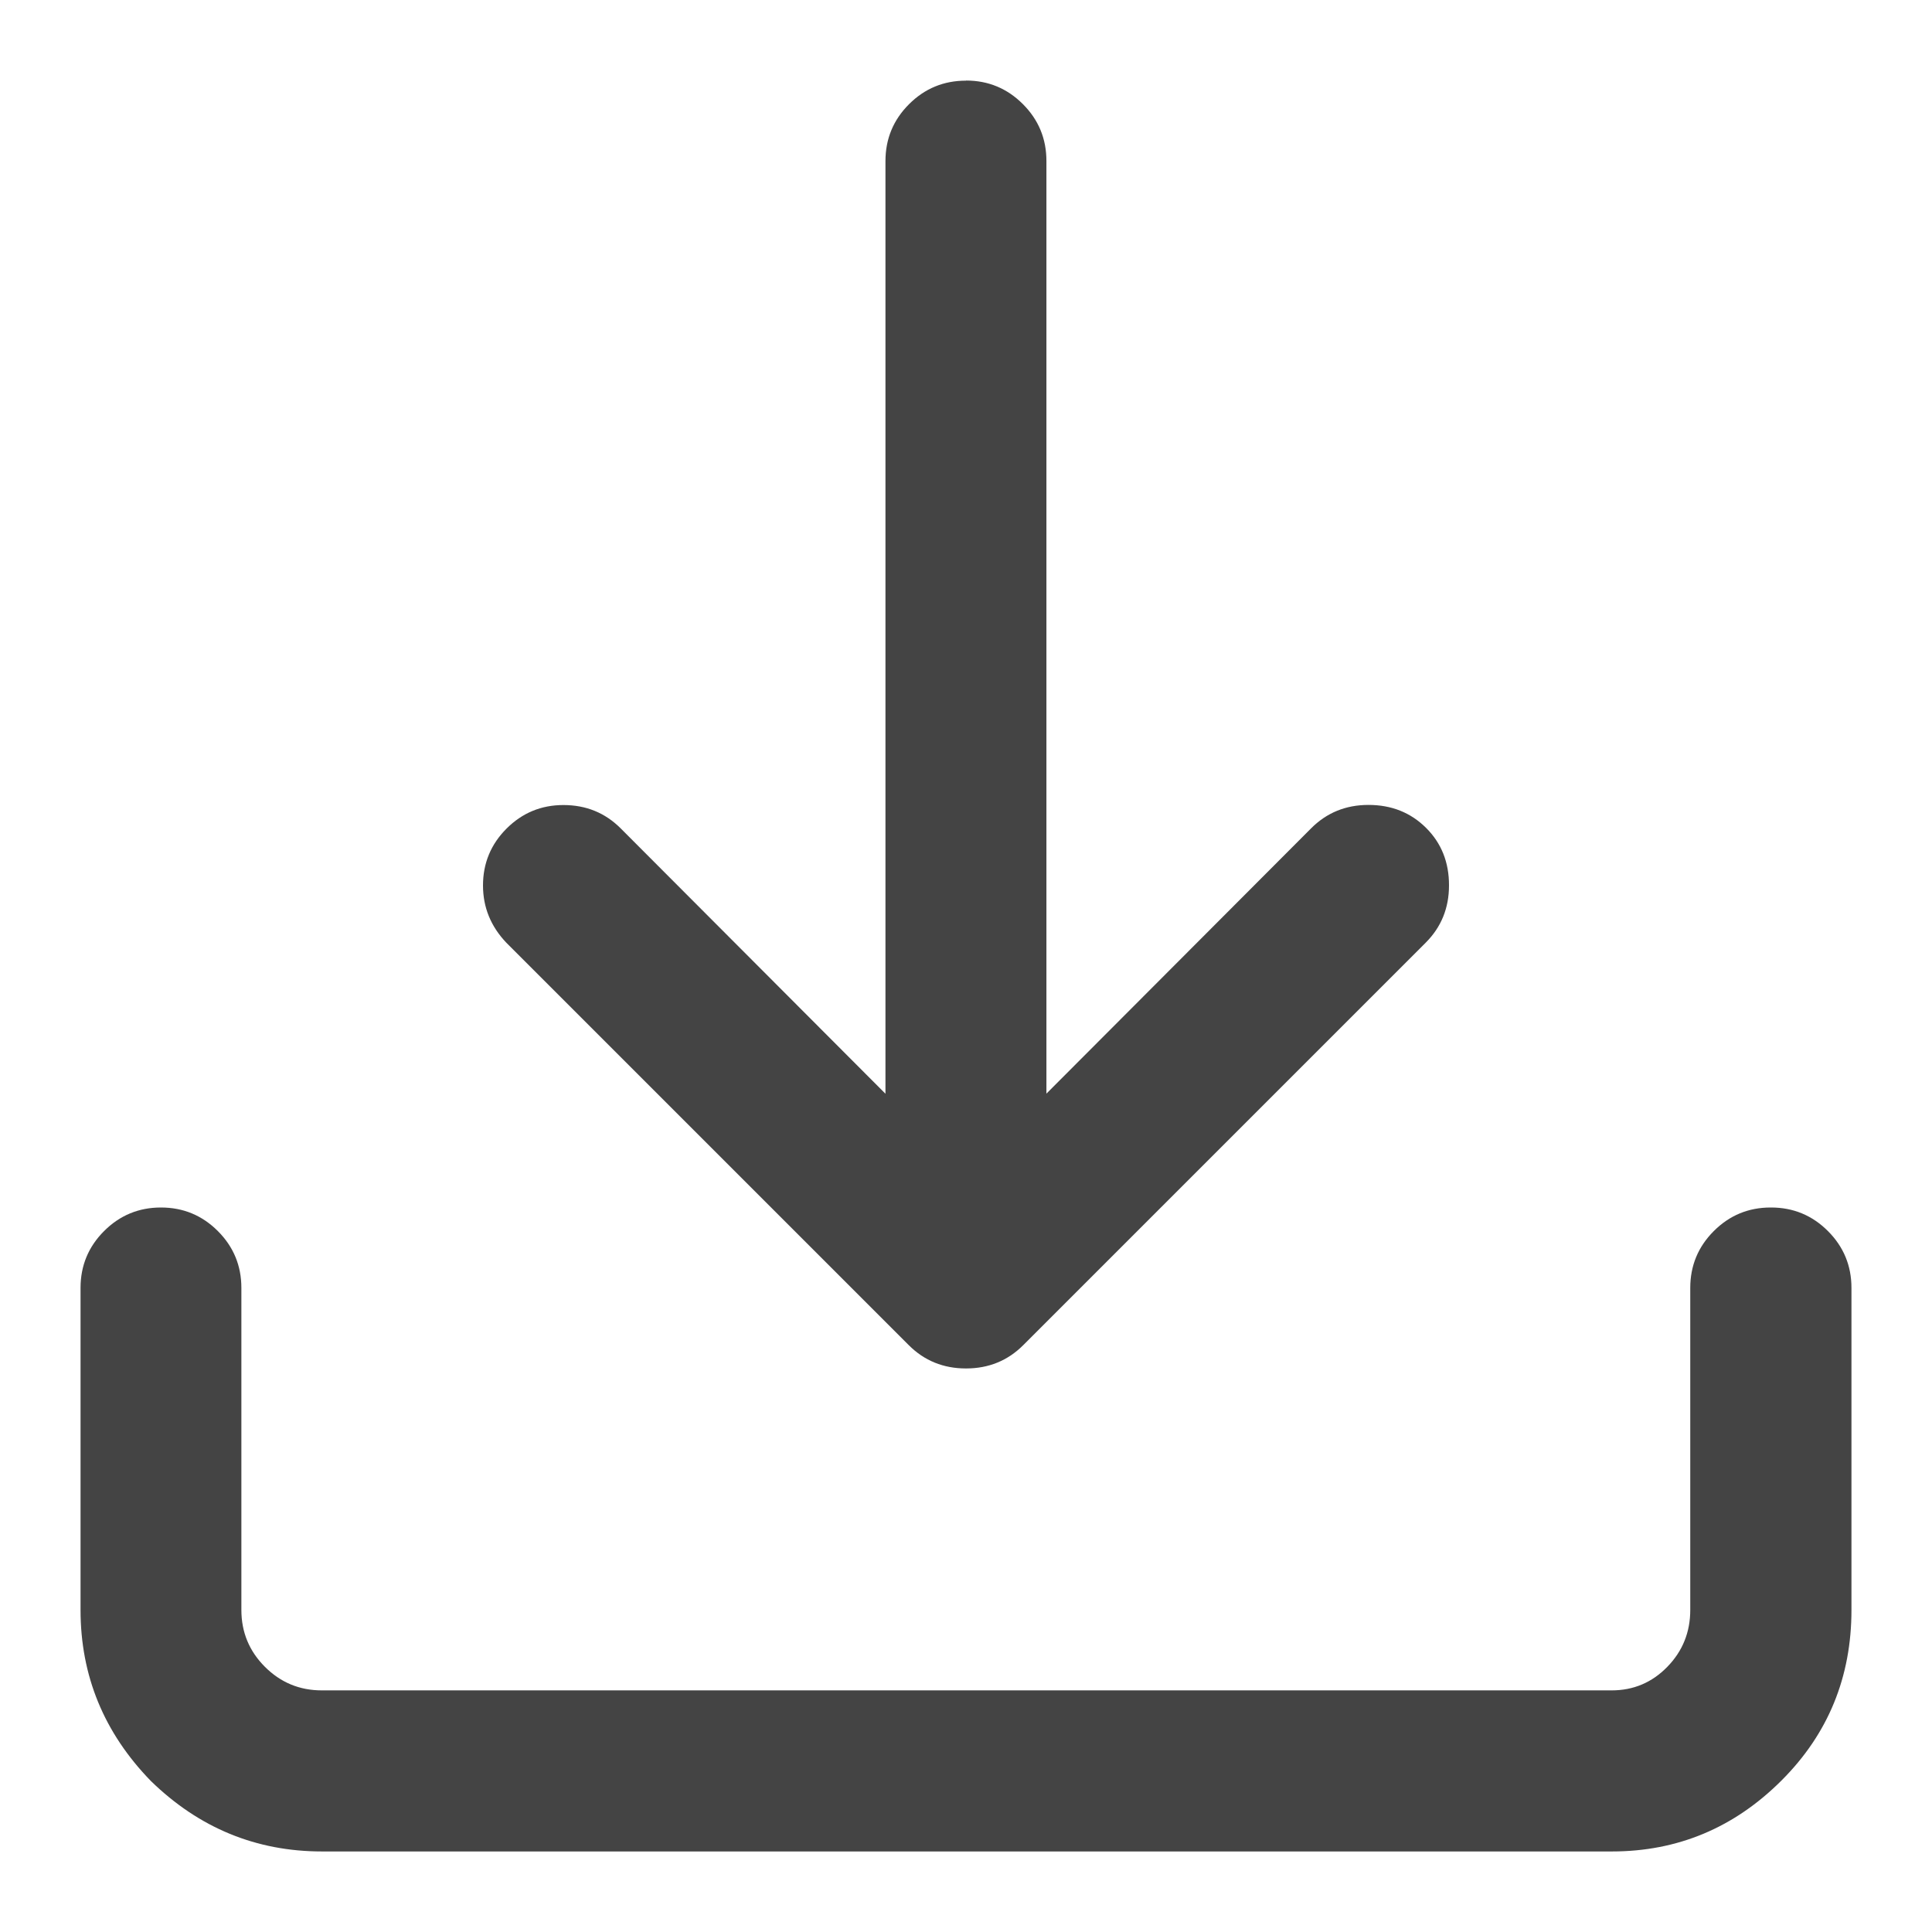 <?xml version="1.0" encoding="utf-8"?>
<!-- Generated by IcoMoon.io -->
<!DOCTYPE svg PUBLIC "-//W3C//DTD SVG 1.1//EN" "http://www.w3.org/Graphics/SVG/1.1/DTD/svg11.dtd">
<svg version="1.1" xmlns="http://www.w3.org/2000/svg" xmlns:xlink="http://www.w3.org/1999/xlink" width="16" height="16" viewBox="0 0 16 16">
<path fill="#444444" d="M8 0.667q0.276 0 0.471 0.195t0.195 0.471v7.724l2.193-2.198q0.193-0.193 0.474-0.193 0.286 0 0.477 0.19t0.19 0.477q0 0.281-0.193 0.474l-3.333 3.333q-0.193 0.193-0.474 0.193t-0.474-0.193l-3.333-3.333q-0.193-0.203-0.193-0.474 0-0.276 0.195-0.471t0.471-0.195q0.281 0 0.474 0.193l2.193 2.198v-7.724q0-0.276 0.195-0.471t0.471-0.195zM14.667 10q0.276 0 0.471 0.195t0.195 0.471v2.667q0 0.833-0.578 1.411-0.589 0.589-1.406 0.589h-10.682q-0.818 0-1.417-0.583-0.583-0.599-0.583-1.417v-2.667q0-0.276 0.195-0.471t0.471-0.195 0.471 0.195 0.195 0.471v2.667q0 0.276 0.195 0.471t0.471 0.195h10.682q0.271 0 0.461-0.195t0.19-0.471v-2.667q0-0.276 0.195-0.471t0.471-0.195z"></path>
</svg>
